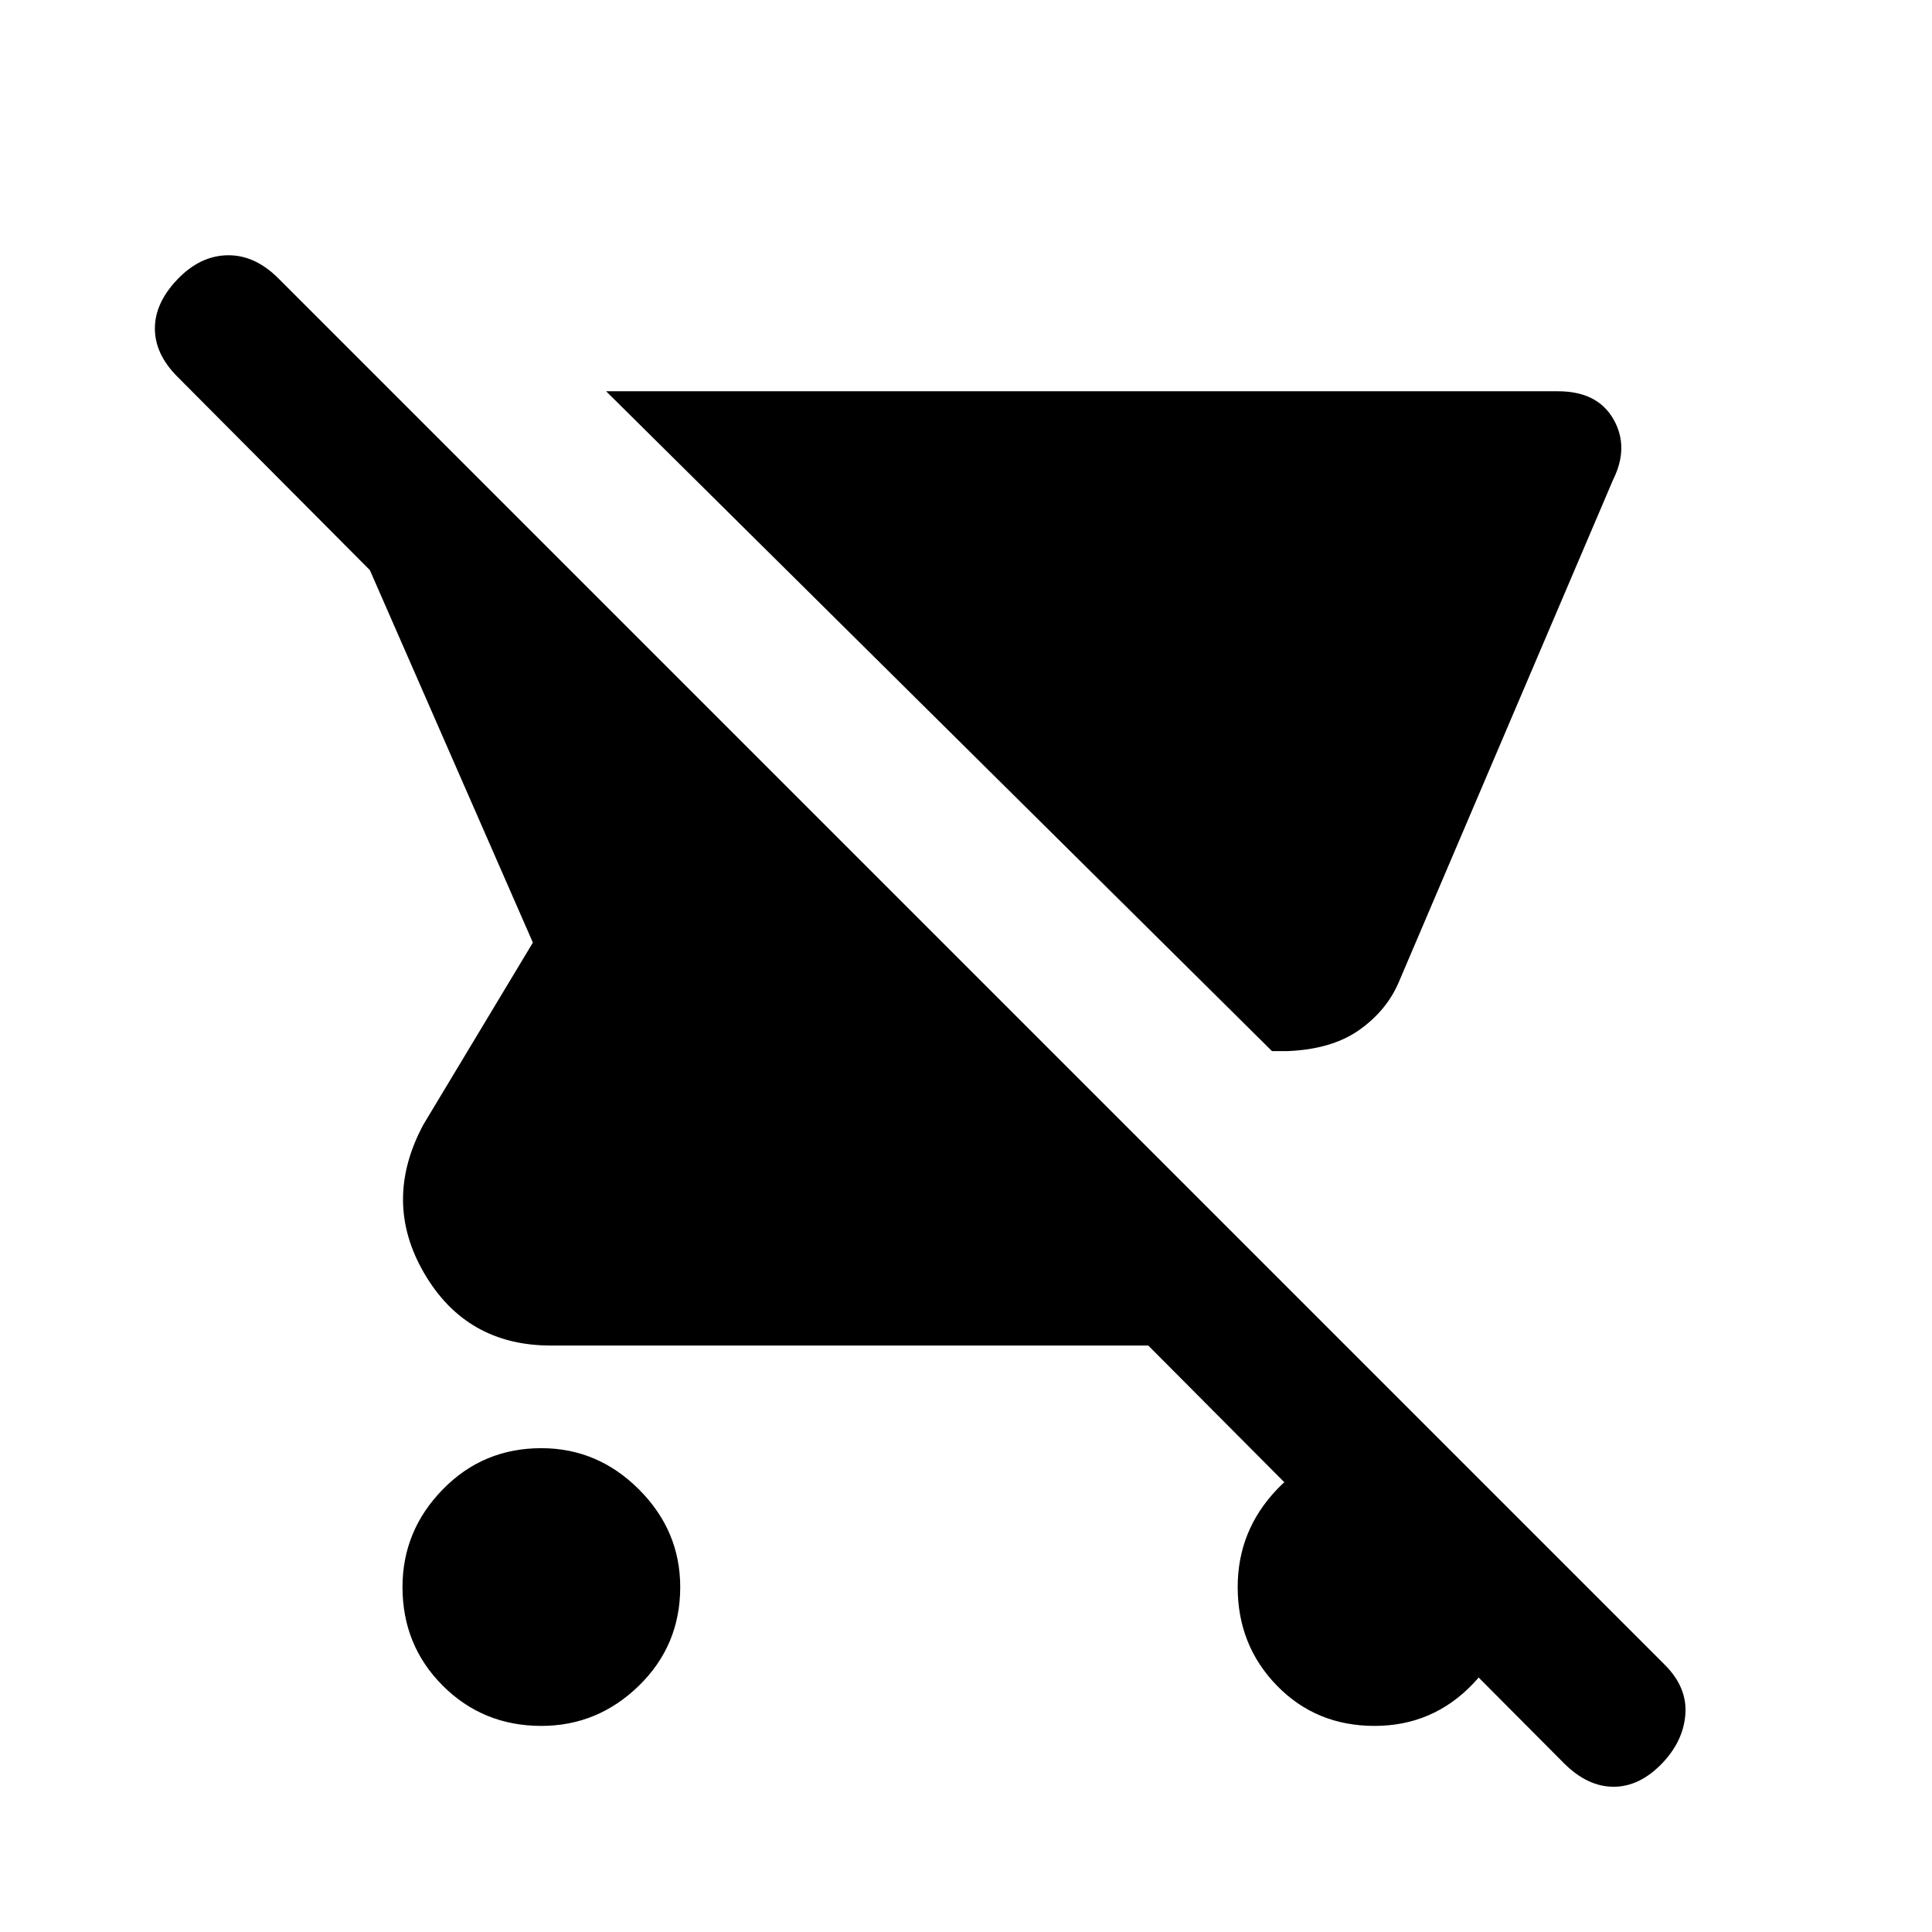 <svg xmlns="http://www.w3.org/2000/svg" height="20" viewBox="0 -960 960 960" width="20"><path d="M640.04-437.72h-8L301.17-765.59h472.9q19.69 0 27.63 13.87 7.93 13.87-.18 30.13l-106.5 249.68q-6 14.02-19.52 23.63t-35.46 10.56ZM269-102.41q-29 0-49-20t-20-49q0-28 20-48.5t49-20.5q28 0 48.5 20.5t20.5 48.5q0 29-20.5 49t-48.5 20Zm508.09 18.52L570.57-291.41H273.7q-41.9 0-62.84-35.79-20.95-35.78-.51-73.95l54.43-90.48-81-185.09-95.61-96.08q-11.21-11.22-11.21-23.95 0-12.73 11.21-24.45 11.22-11.71 24.82-11.96t25.31 11.46l688.92 688.92q11.21 11.21 10.23 24.56-.99 13.35-11.47 24.33-11.22 11.72-24.2 11.72-12.98 0-24.69-11.72ZM683-102.41q-29 0-48.5-20t-19.5-49q0-28 19.5-48.5t48.5-20.5q28 0 48.5 18.5t20.5 46.5q0 31-20 52t-49 21Z"/></svg>